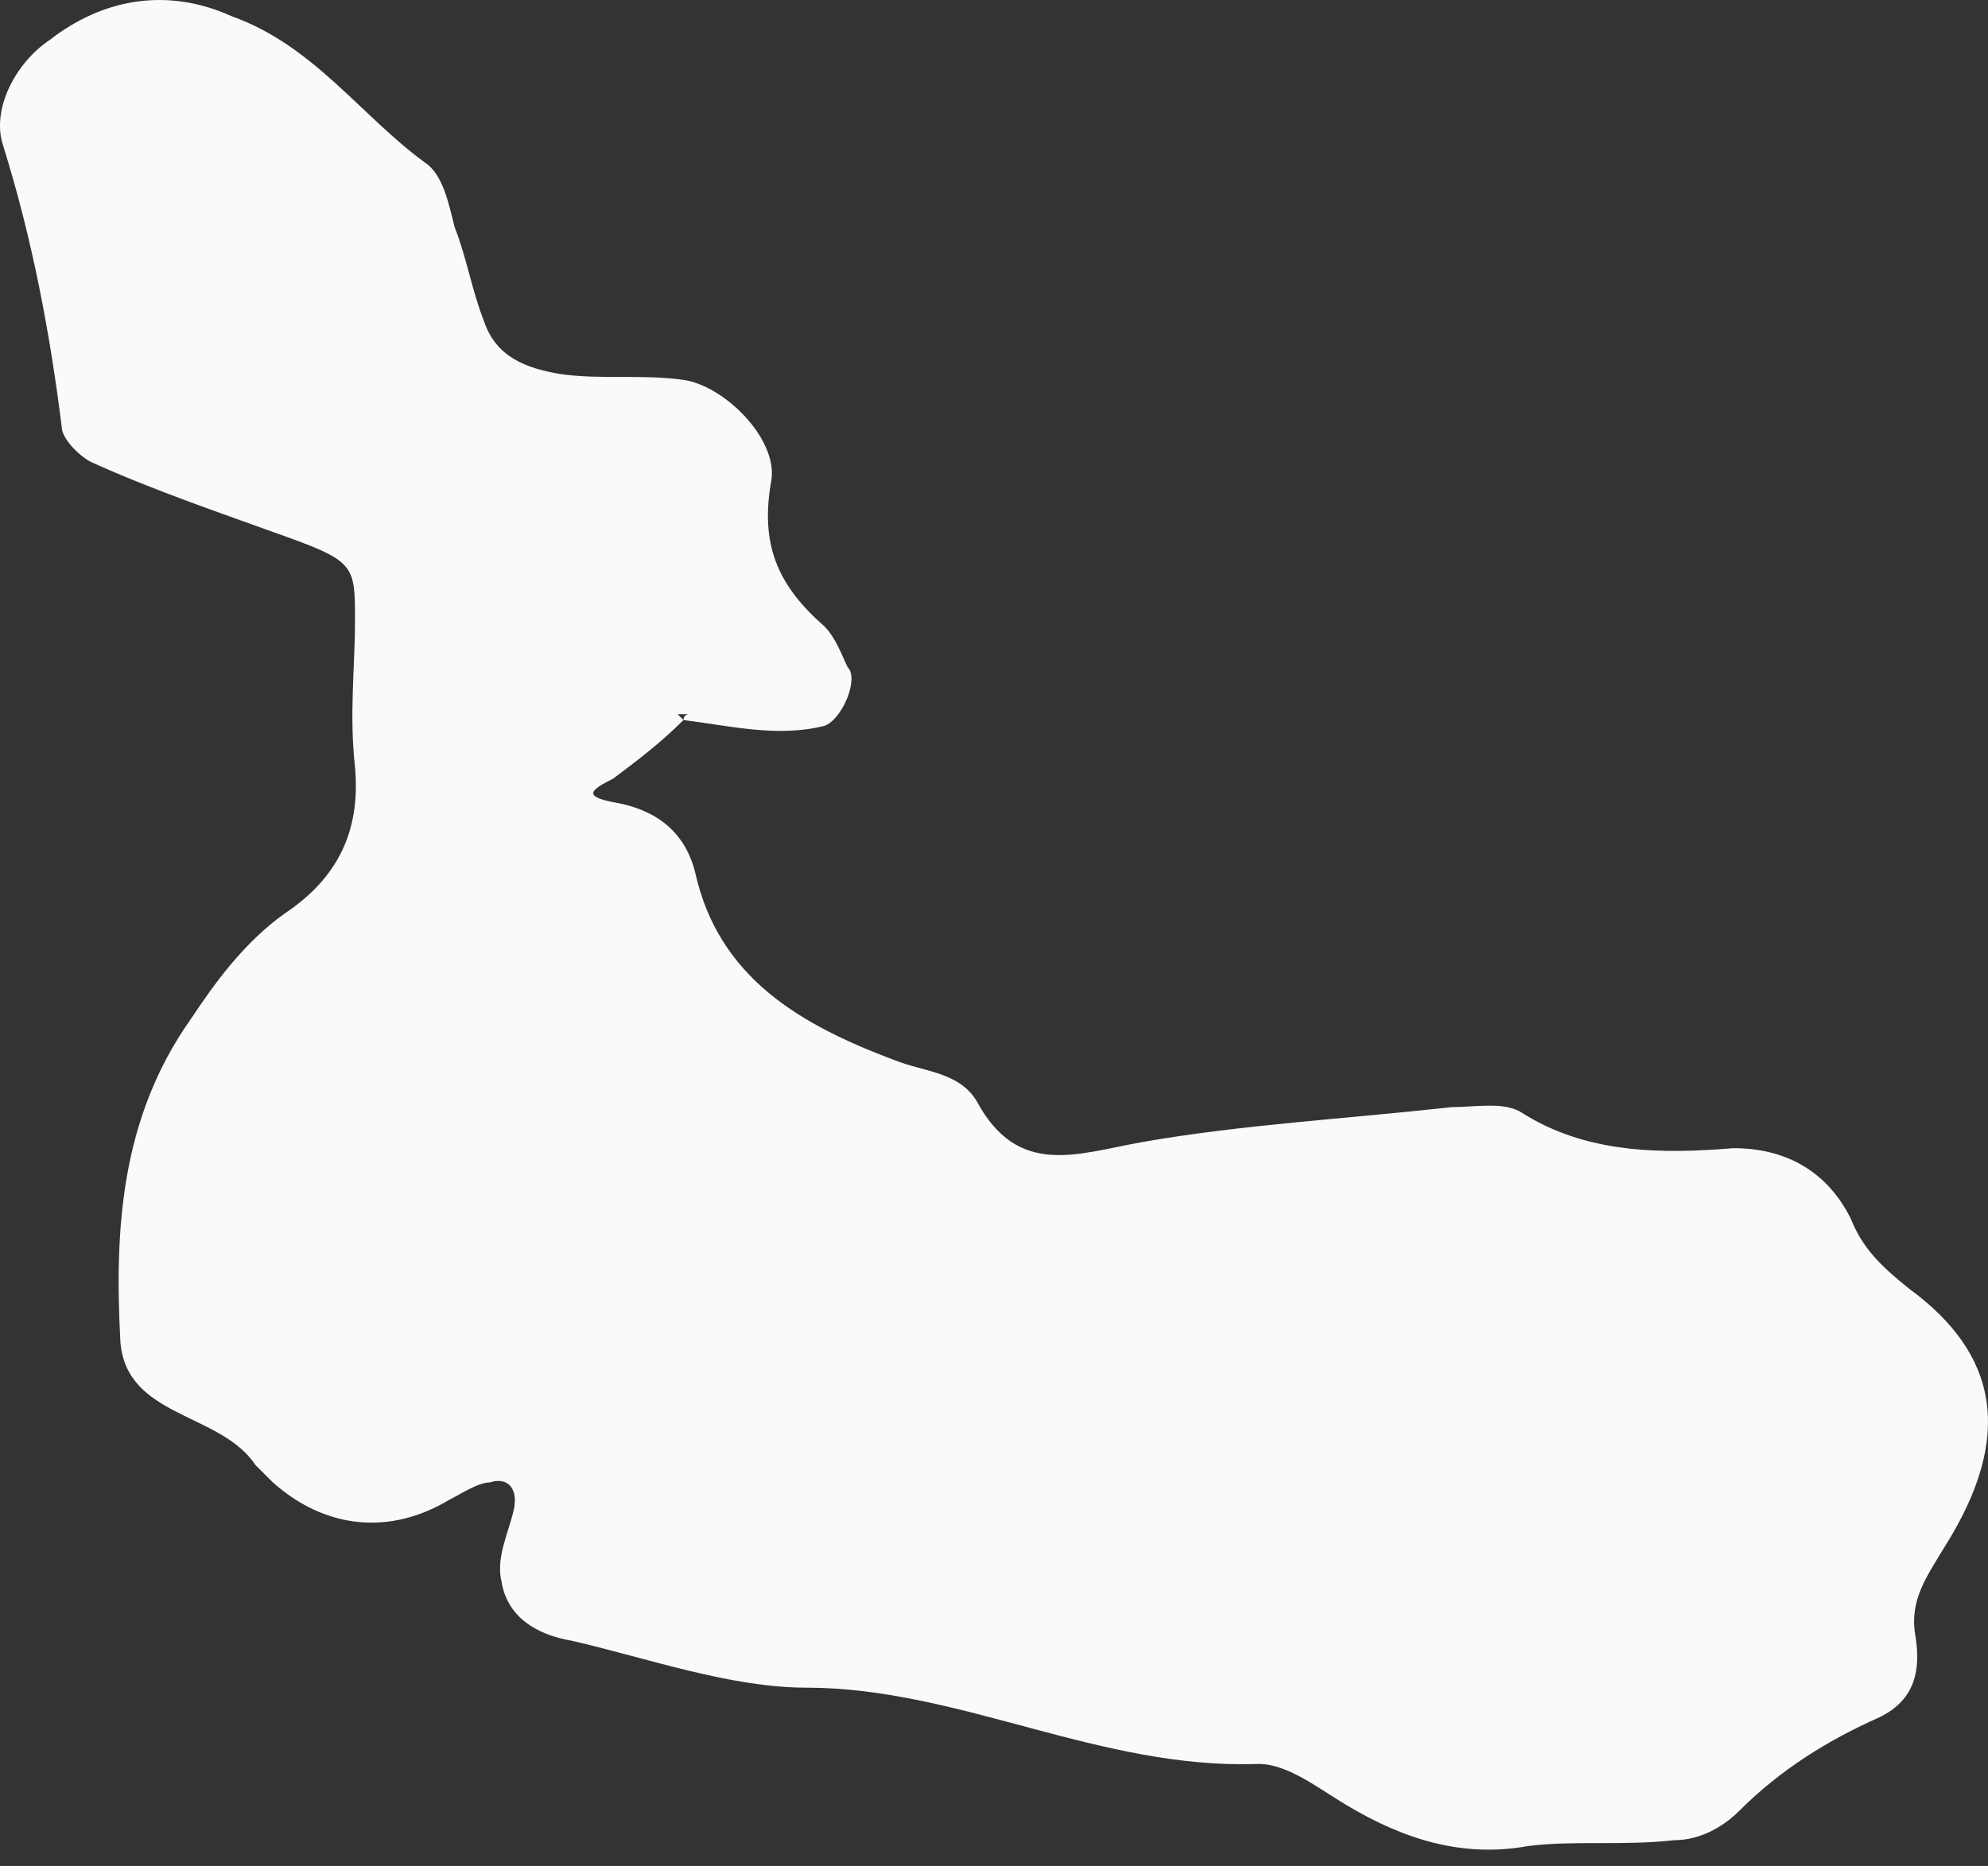 <svg width="49" height="46" viewBox="0 0 49 46" fill="none" xmlns="http://www.w3.org/2000/svg">
<rect x="0" y="0" width="49" height="46" fill="#333333" stroke="none"/>
<path fill-rule="evenodd" clip-rule="evenodd" d="M47.062 31.774C46.339 31.196 45.905 30.762 45.616 30.039C45.038 28.883 44.026 28.305 42.725 28.305C40.99 28.449 39.111 28.449 37.52 27.437C37.086 27.148 36.364 27.293 35.785 27.293C33.183 27.582 30.581 27.726 28.123 28.16C26.532 28.449 25.087 29.027 24.075 27.148C23.641 26.425 22.773 26.425 22.051 26.136C19.737 25.268 17.713 24.112 17.135 21.509C16.846 20.353 15.979 19.919 15.111 19.775C14.388 19.63 14.533 19.485 15.111 19.196C15.689 18.763 16.268 18.329 16.846 17.75L16.701 17.606H16.991C16.991 17.606 16.846 17.606 16.846 17.75C18.003 17.895 19.159 18.184 20.316 17.895C20.749 17.75 21.183 16.738 20.894 16.449C20.75 16.16 20.605 15.726 20.316 15.437C19.159 14.425 18.725 13.413 19.015 11.823C19.159 10.811 17.858 9.51 16.846 9.365C15.834 9.221 14.822 9.365 13.81 9.221C12.942 9.076 12.22 8.787 11.93 7.919C11.641 7.197 11.497 6.329 11.207 5.606C11.063 5.028 10.918 4.305 10.485 4.016C8.894 2.859 7.738 1.124 5.714 0.402C4.123 -0.321 2.533 -0.032 1.232 0.98C0.364 1.558 -0.214 2.715 0.075 3.582C0.798 5.895 1.232 8.209 1.521 10.522C1.521 10.811 1.955 11.245 2.244 11.389C3.834 12.112 5.569 12.69 7.159 13.269C8.75 13.847 8.75 13.992 8.75 15.293C8.75 16.449 8.605 17.606 8.75 18.907C8.894 20.497 8.316 21.654 7.015 22.521C6.003 23.244 5.28 24.256 4.702 25.124C2.967 27.582 2.822 30.328 2.967 33.075C3.111 34.955 5.425 34.81 6.292 36.111C6.437 36.256 6.581 36.401 6.726 36.545C8.027 37.702 9.617 37.846 11.063 36.979C11.352 36.834 11.786 36.545 12.075 36.545C12.509 36.401 12.798 36.69 12.653 37.268C12.509 37.846 12.22 38.425 12.364 39.003C12.509 39.87 13.232 40.304 14.099 40.449C15.979 40.883 18.003 41.605 19.882 41.605C23.641 41.605 27.111 43.629 31.014 43.485C31.737 43.485 32.46 44.063 33.183 44.497C34.629 45.364 36.074 45.798 37.665 45.509C38.821 45.364 39.978 45.509 41.279 45.364C41.857 45.364 42.436 45.075 42.869 44.641C43.881 43.629 45.038 42.907 46.339 42.328C47.207 41.895 47.351 41.172 47.207 40.304C47.062 39.437 47.496 38.858 47.929 38.136C49.664 35.389 49.231 33.365 47.062 31.774Z" fill="#FAFAFA"/>
</svg>
